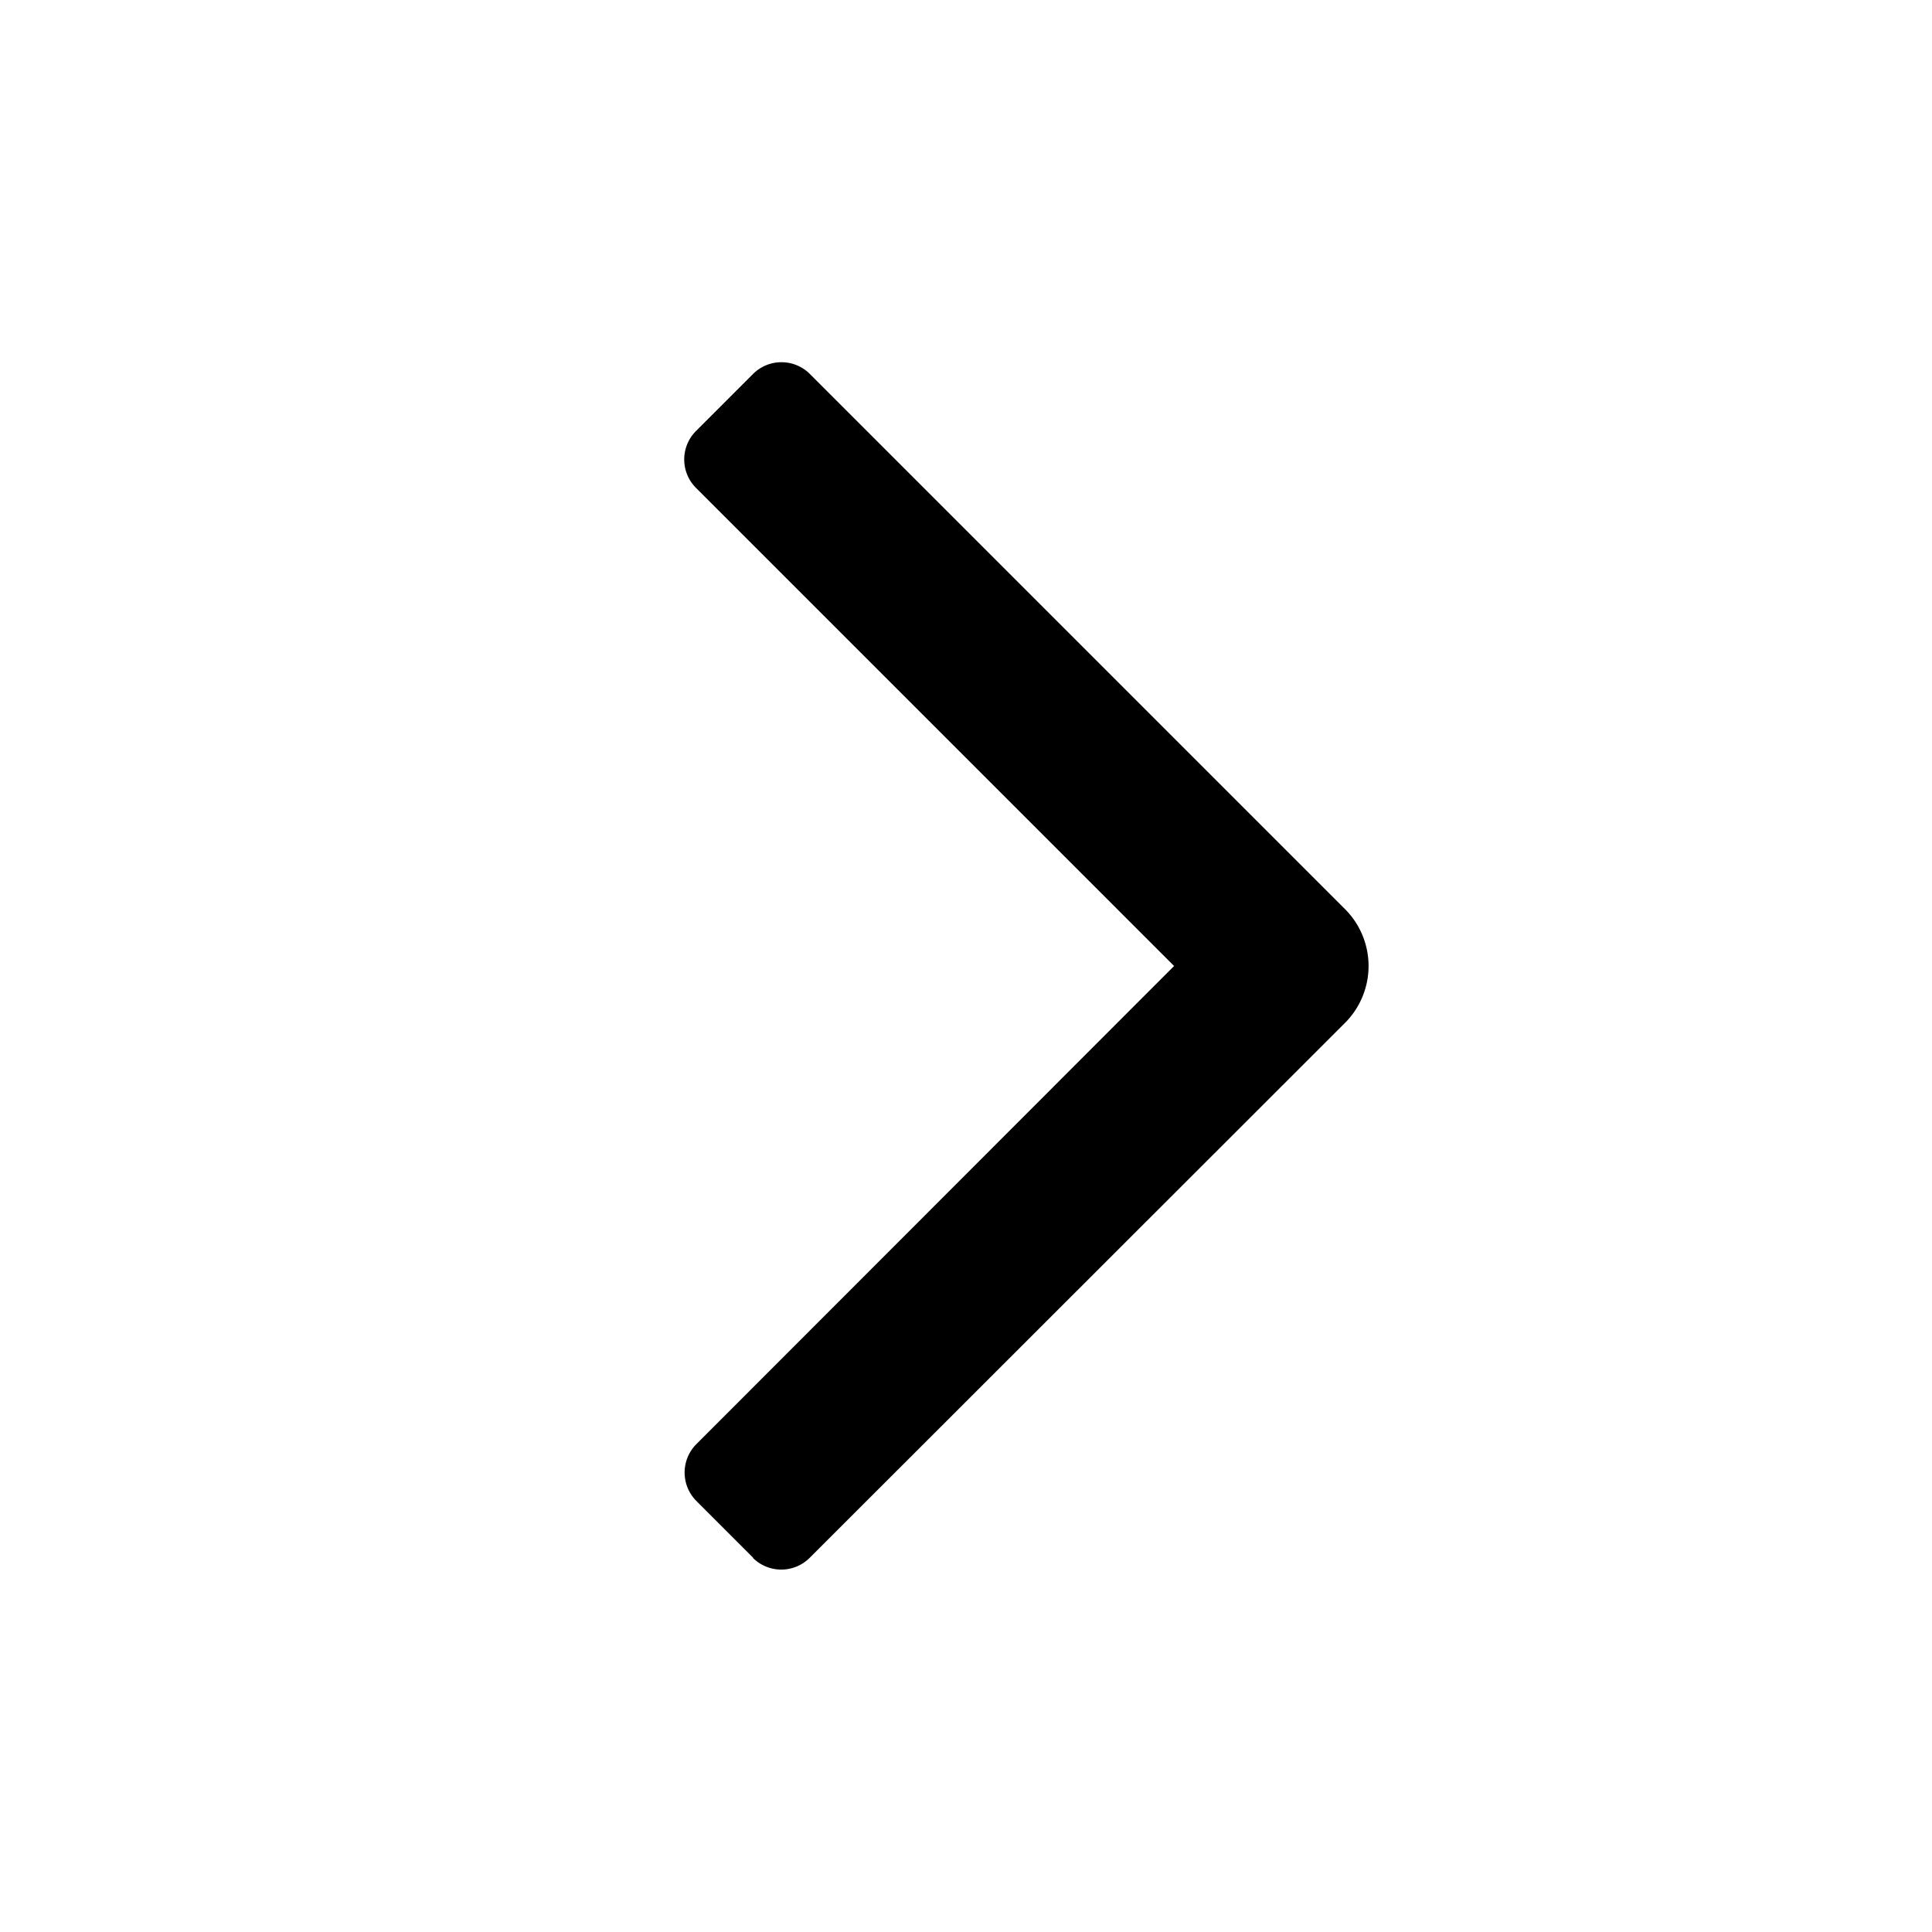 <svg fill="currentColor" font-size="14px" viewBox="0 0 48 48" xmlns="http://www.w3.org/2000/svg" width="1em" height="1em" class="flip-rtl ">
    <path d="M18.7 38.7a1 1 0 0 0 1.42 0l13.3-13.29a2 2 0 0 0 0-2.82l-13.3-13.3a1 1 0 0 0-1.41 0l-1.42 1.42a1 1 0 0 0 0 1.41L29.17 24 17.3 35.88a1 1 0 0 0 0 1.41l1.42 1.42Z"></path>
</svg>